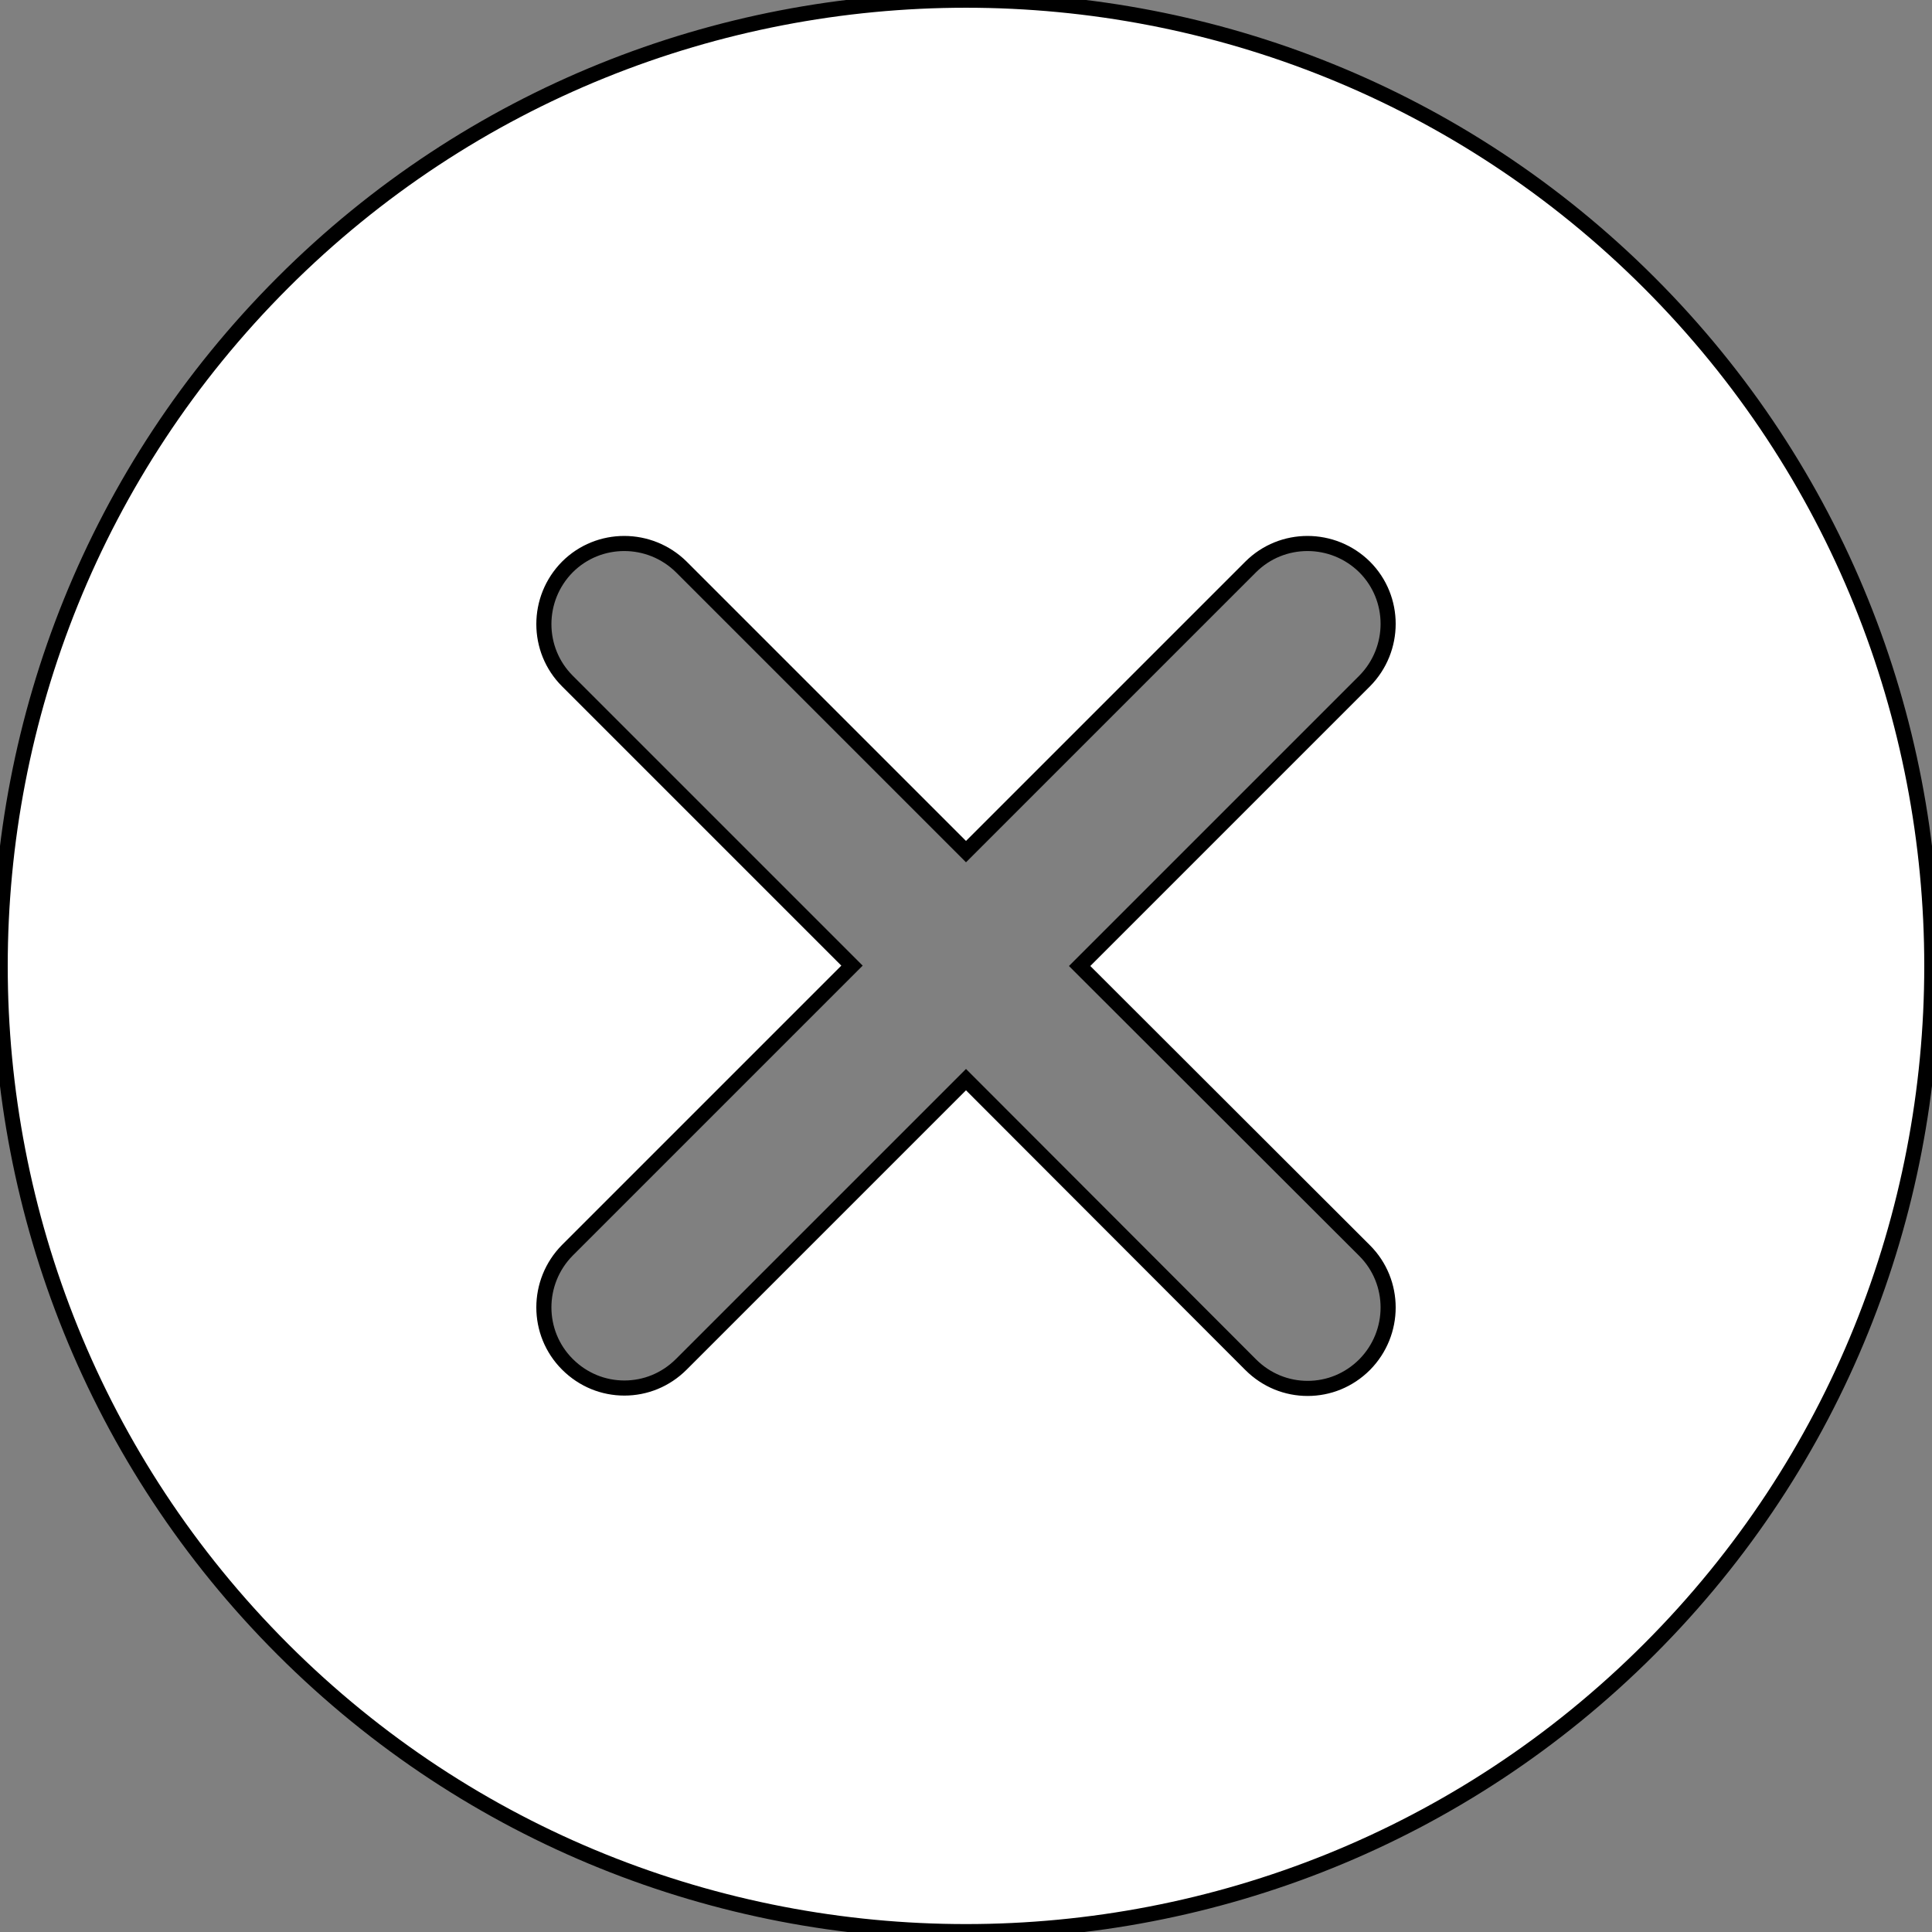 <?xml version="1.0" encoding="utf-8"?>
<!-- Generator: Adobe Illustrator 24.0.0, SVG Export Plug-In . SVG Version: 6.00 Build 0)  -->
<svg version="1.1" id="Capa_1" xmlns="http://www.w3.org/2000/svg" xmlns:xlink="http://www.w3.org/1999/xlink" x="0px" y="0px"
	 viewBox="0 0 511.8 511.8" style="enable-background:new 0 0 511.8 511.8;" xml:space="preserve">
<rect x="0" y="0" width="511.8" height="511.8" fill="#808080" stroke="none"/>
<style type="text/css">
	.st0{fill:#FFFFFF;stroke:#000000;stroke-width:4;stroke-miterlimit:10;}
</style>
<g>
	<g>
		<path class="st0" d="M436.9,74.9c-99.8-99.8-262.2-99.8-362,0c-99.8,99.8-99.8,262.2,0,362c49.9,49.9,115.5,74.8,181,74.8
			s131.1-24.9,181-74.8C536.7,337.1,536.7,174.7,436.9,74.9z M361.5,331.3c8.3,8.3,8.3,21.8,0,30.2c-4.2,4.2-9.6,6.3-15.1,6.3
			c-5.5,0-10.9-2.1-15.1-6.3L255.9,286l-75.4,75.4c-4.2,4.2-9.6,6.3-15.1,6.3c-5.5,0-10.9-2.1-15.1-6.3c-8.3-8.3-8.3-21.8,0-30.2
			l75.4-75.4l-75.4-75.4c-8.3-8.3-8.3-21.8,0-30.2c8.3-8.3,21.8-8.3,30.2,0l75.4,75.4l75.4-75.4c8.3-8.3,21.8-8.3,30.2,0
			c8.3,8.3,8.3,21.8,0,30.2L286,255.9L361.5,331.3z"/>
	</g>
</g>
</svg>
